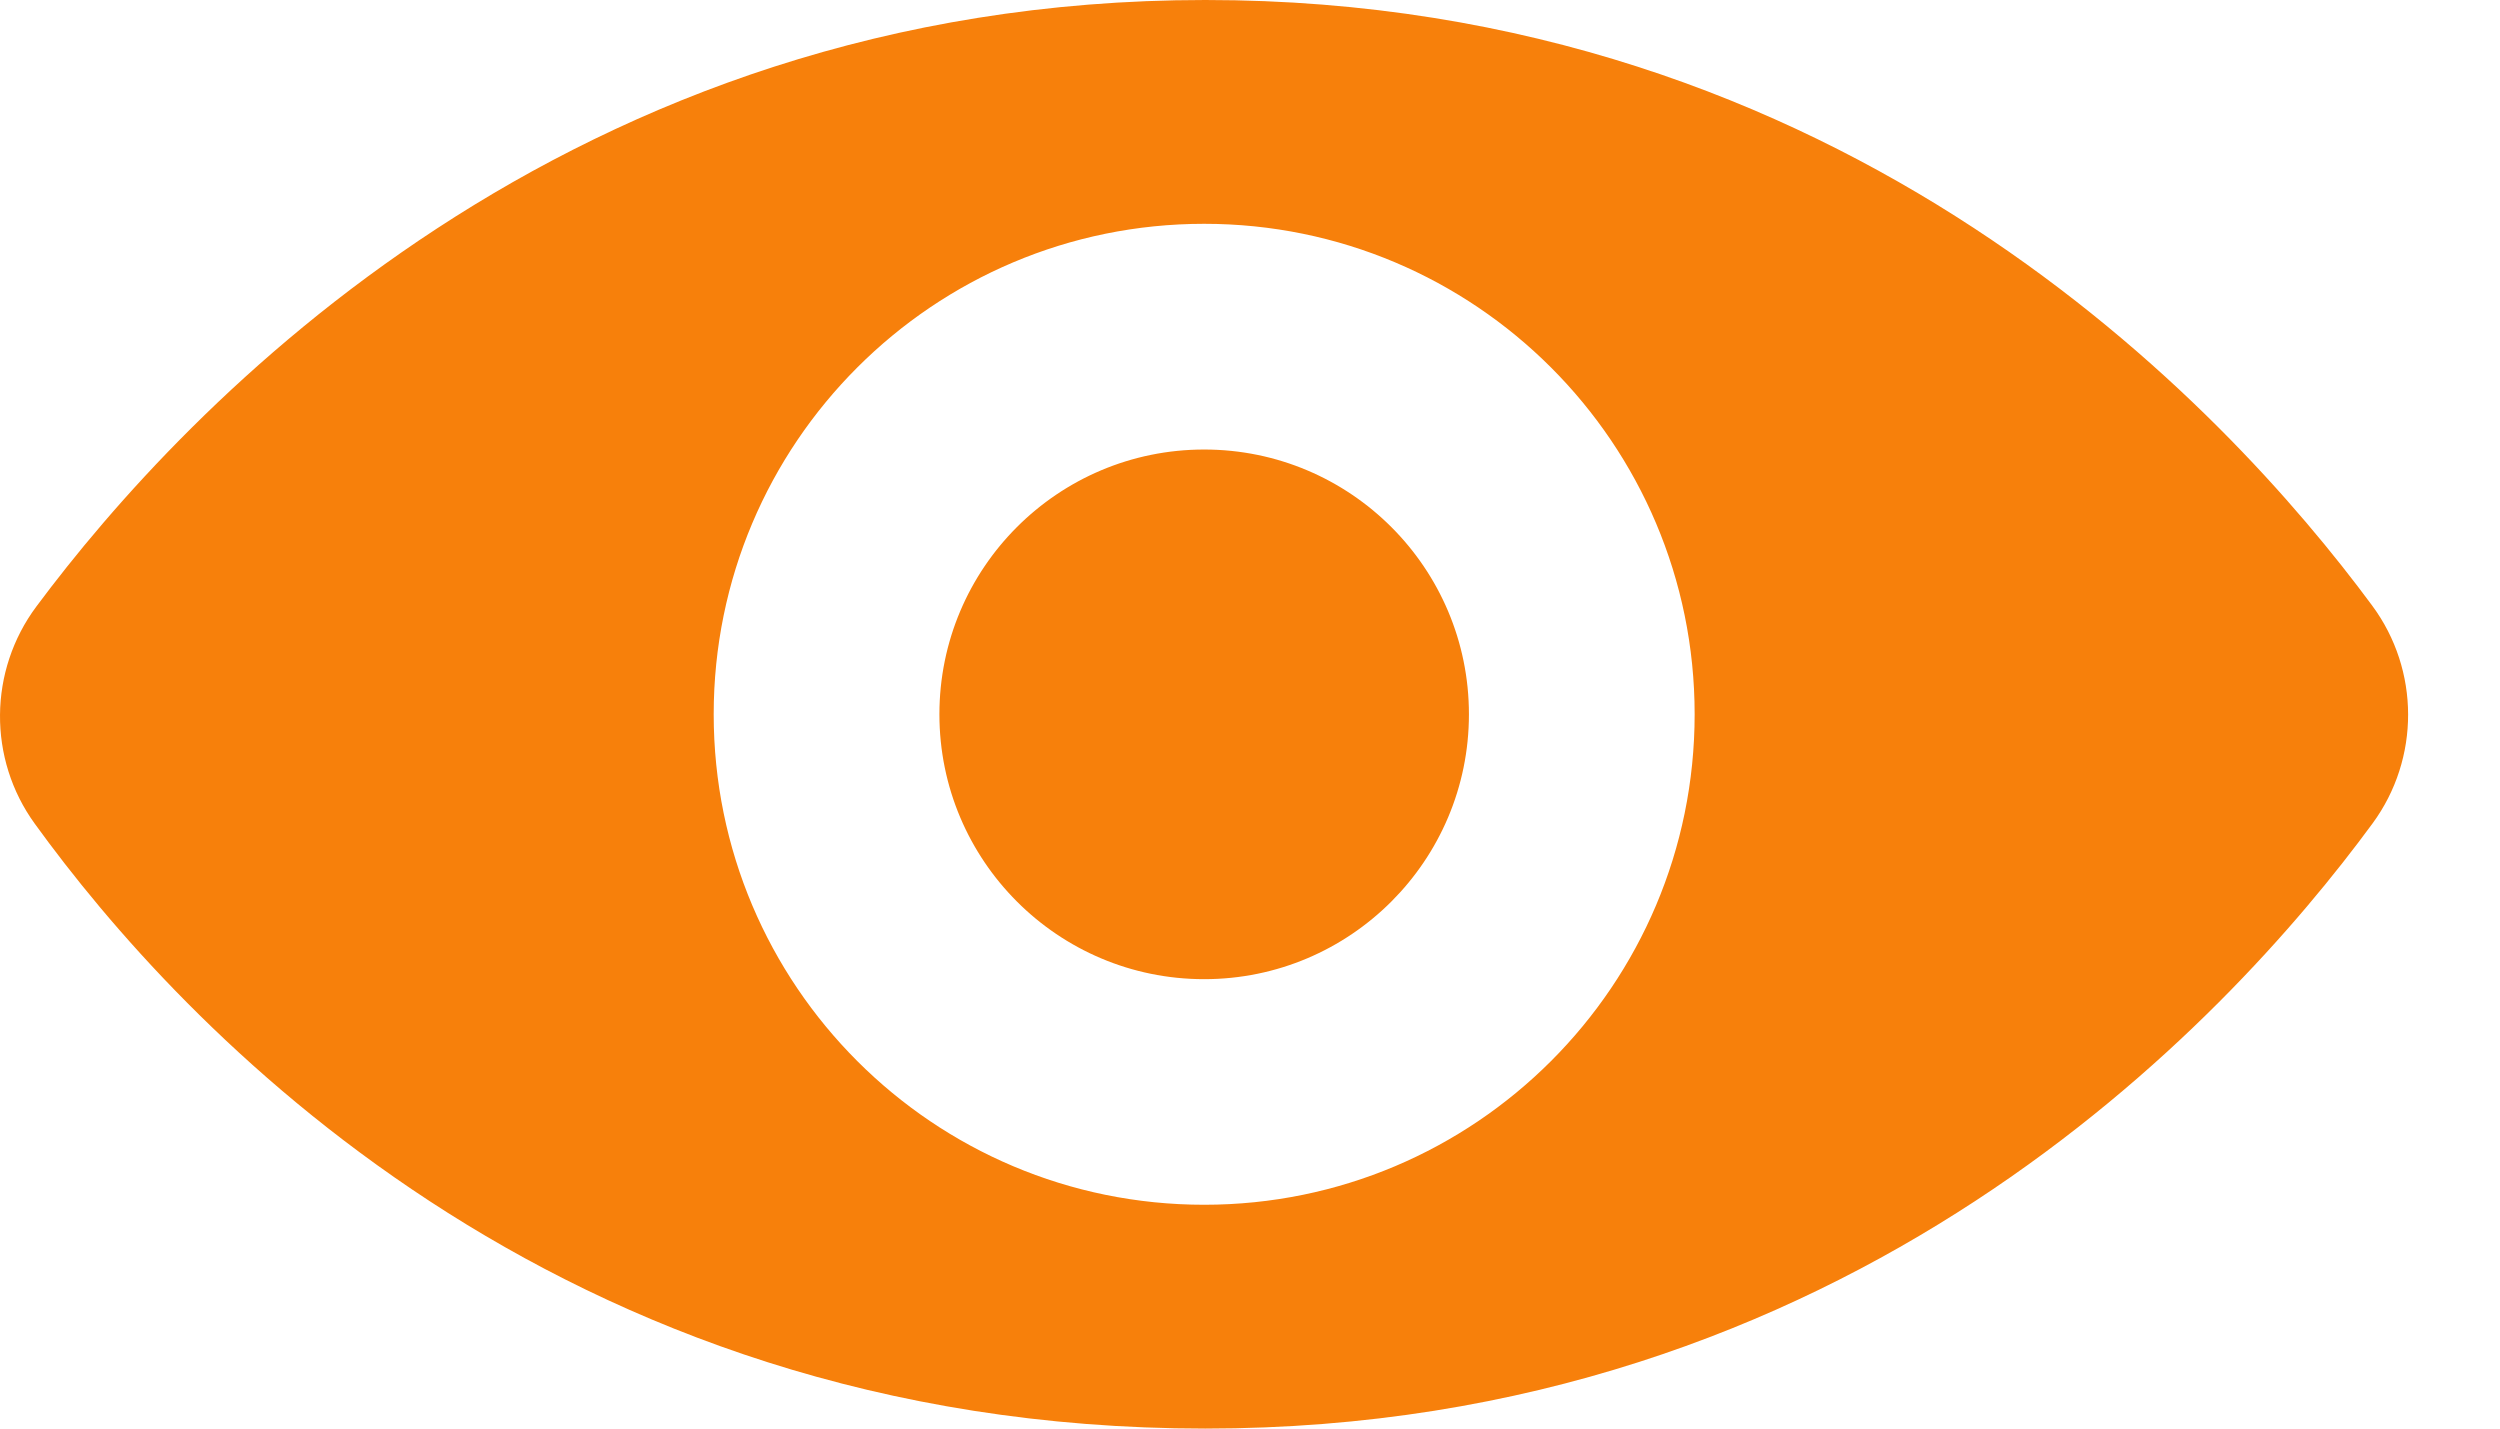 <?xml version="1.0" encoding="UTF-8"?>
<svg width="21px" height="12px" viewBox="0 0 21 12" version="1.1" xmlns="http://www.w3.org/2000/svg" xmlns:xlink="http://www.w3.org/1999/xlink">
    <!-- Generator: Sketch 50.2 (55047) - http://www.bohemiancoding.com/sketch -->
    <title>eye</title>
    <desc>Created with Sketch.</desc>
    <defs></defs>
    <g id="Page-1" stroke="none" stroke-width="1" fill="none" fill-rule="evenodd">
        <g id="Artboard" transform="translate(-1186, -3047)" fill="#F7800B">
            <g id="Group-14" transform="translate(1157, 2979)">
                <path d="M48.927,73.088 C47.687,71.409 44.506,68 39.124,68 C33.761,68 30.555,71.417 29.306,73.094 C28.904,73.633 28.897,74.374 29.292,74.919 C30.509,76.601 33.646,80 39.124,80 C44.532,80 47.697,76.596 48.93,74.916 C49.329,74.372 49.327,73.629 48.927,73.088 L48.927,73.088 Z M39.115,78.12 C36.839,78.12 34.995,76.276 34.995,74 C34.995,71.724 36.839,69.88 39.115,69.88 C41.39,69.88 43.235,71.724 43.235,74 C43.235,76.276 41.39,78.12 39.115,78.12 L39.115,78.12 Z M41.339,74 C41.339,75.228 40.343,76.225 39.115,76.225 C37.886,76.225 36.891,75.228 36.891,74 C36.891,72.772 37.886,71.776 39.115,71.776 C40.343,71.776 41.339,72.772 41.339,74 L41.339,74 Z" id="eye"></path>
            </g>
        </g>
    </g>
</svg>
